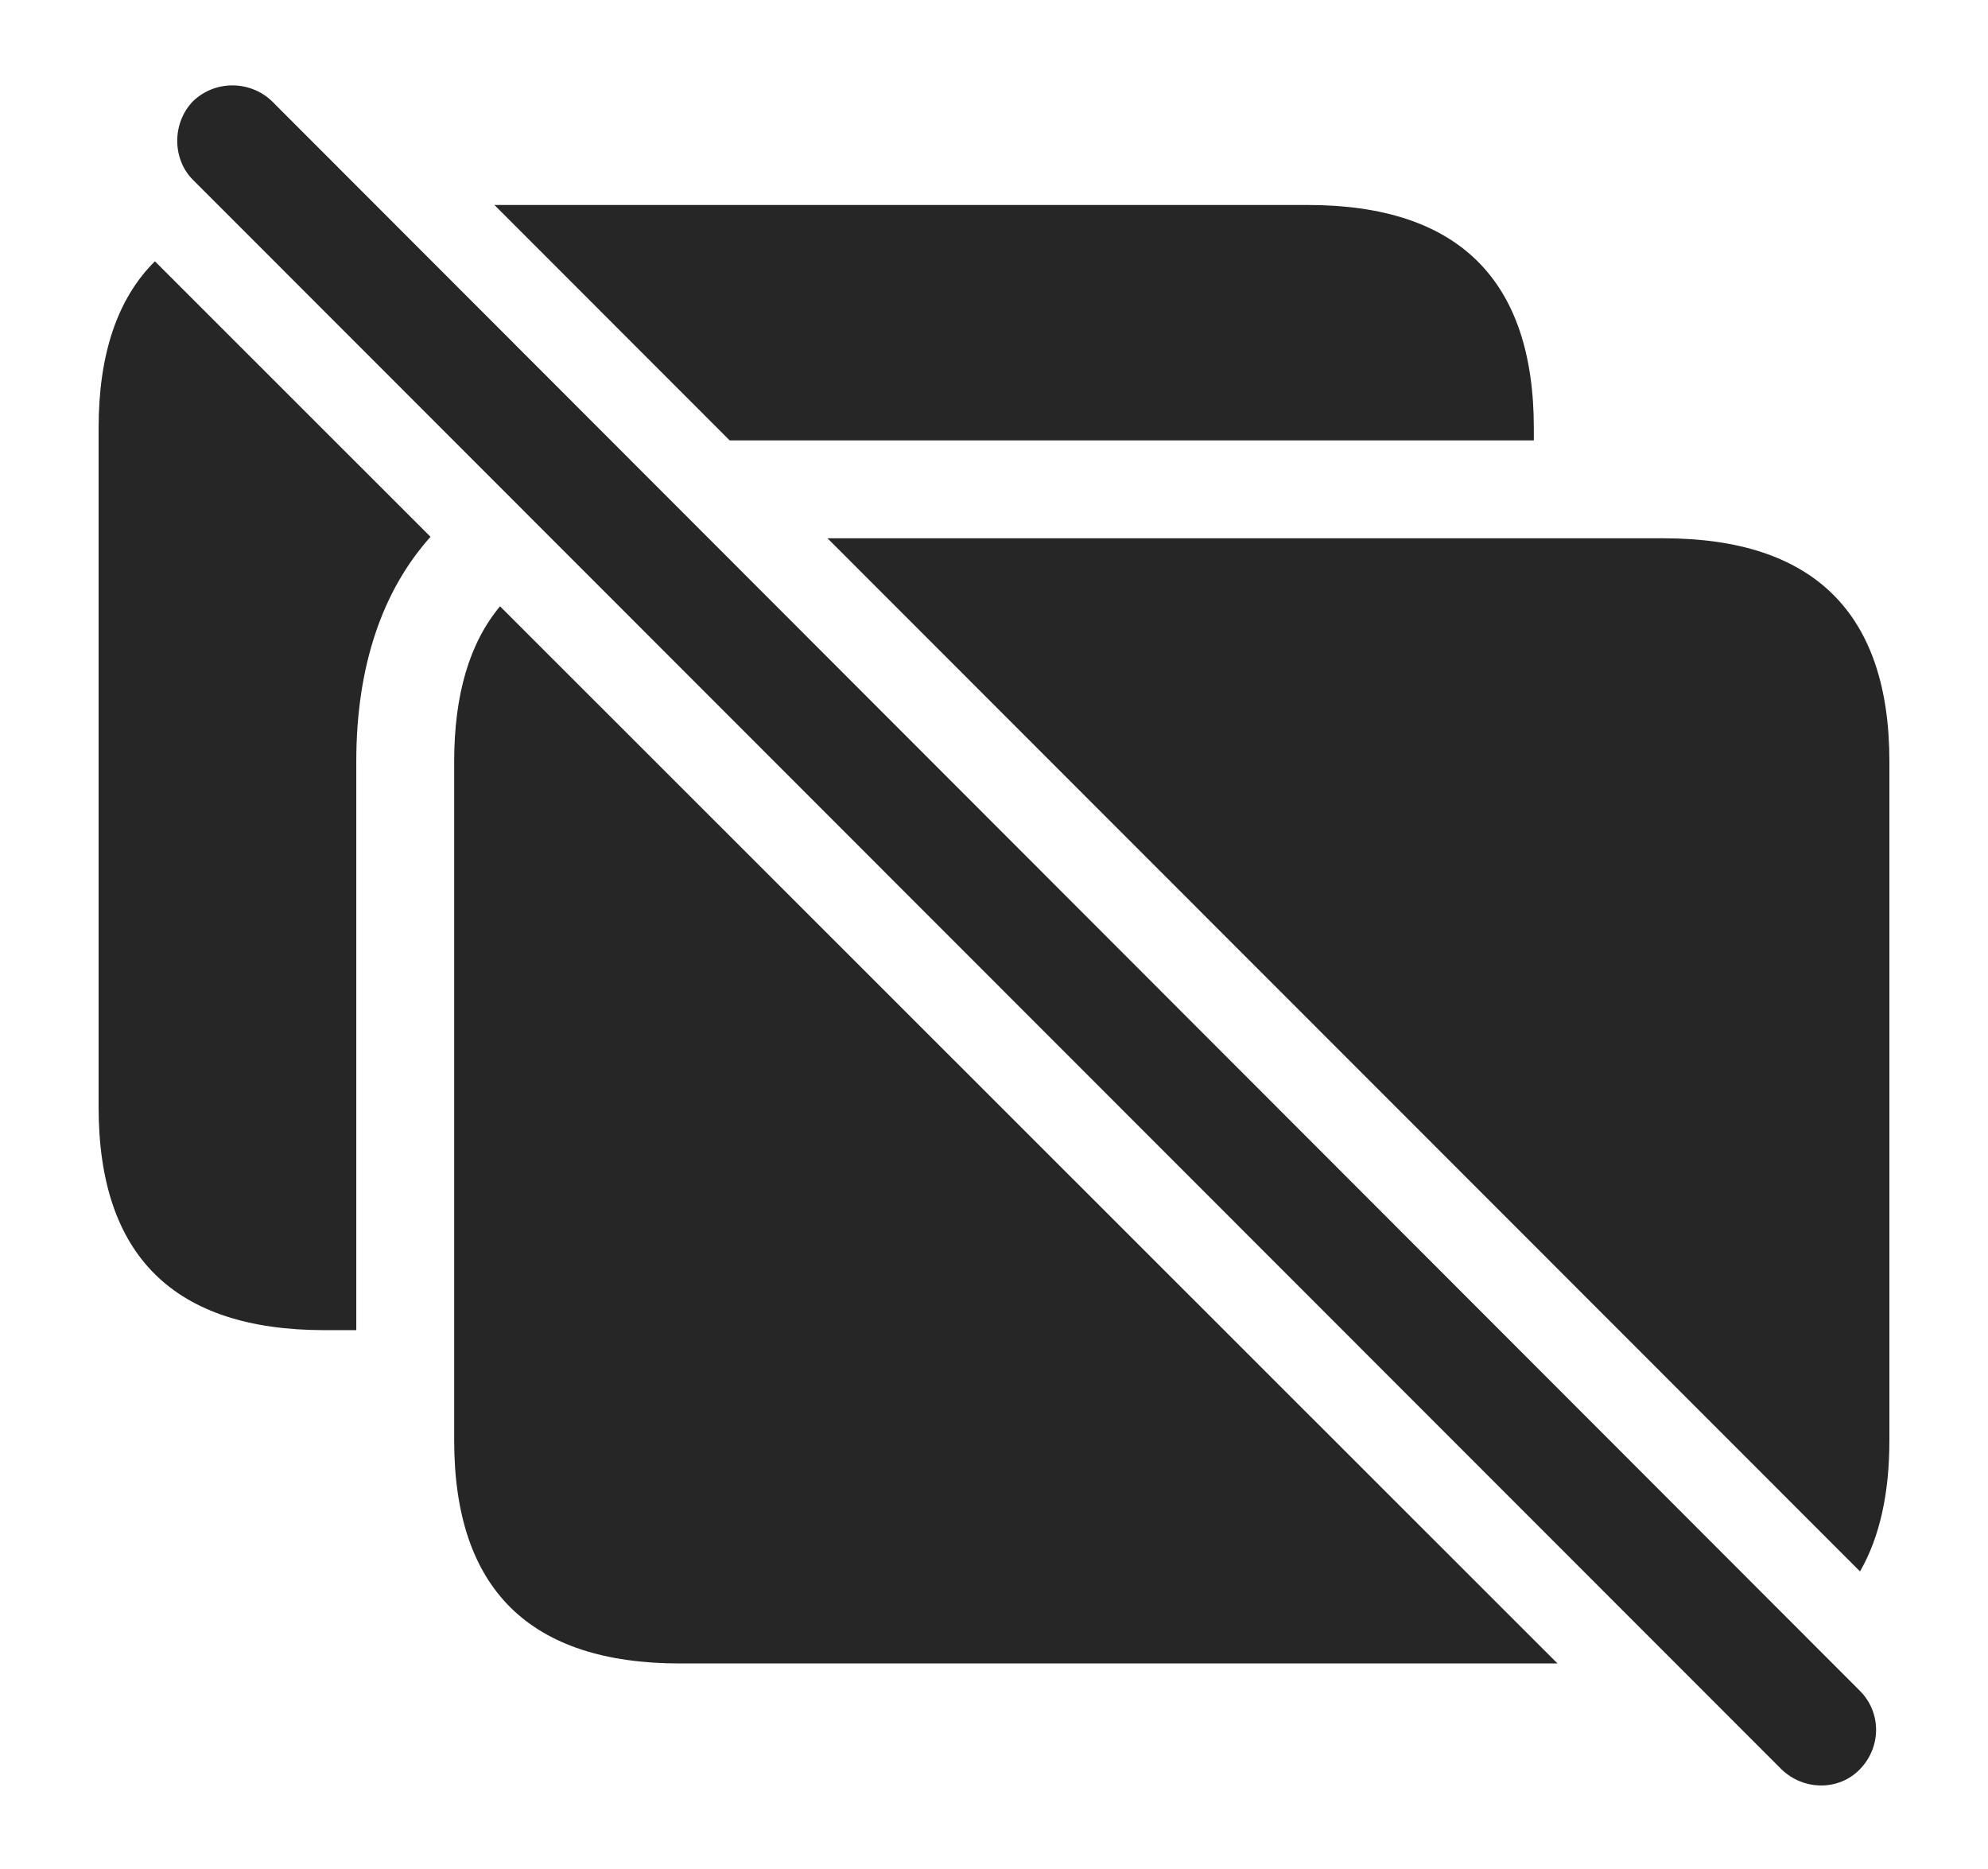 <?xml version="1.0" encoding="UTF-8"?>
<!--Generator: Apple Native CoreSVG 232.5-->
<!DOCTYPE svg
PUBLIC "-//W3C//DTD SVG 1.1//EN"
       "http://www.w3.org/Graphics/SVG/1.1/DTD/svg11.dtd">
<svg version="1.1" xmlns="http://www.w3.org/2000/svg" xmlns:xlink="http://www.w3.org/1999/xlink" width="134.863" height="126.782">
 <g>
  <rect height="126.782" opacity="0" width="134.863" x="0" y="0"/>
  <path d="M29.206 36.411C25.916 40.078 24.17 45.239 24.17 51.648L24.17 90.222L22.021 90.222C11.816 90.222 6.689 85.193 6.689 75.086L6.689 29.041C6.689 24.025 7.964 20.248 10.509 17.723ZM104.053 29.041L104.053 29.871L49.499 29.871L33.54 13.904L88.721 13.904C98.926 13.904 104.053 18.982 104.053 29.041Z" fill="#000000" fill-opacity="0.85"/>
  <path d="M105.659 112.83L46.143 112.83C35.938 112.83 30.811 107.8 30.811 97.693L30.811 51.648C30.811 47.129 31.846 43.614 33.921 41.124ZM128.174 51.648L128.174 97.693C128.174 101.305 127.513 104.275 126.181 106.587L56.137 36.511L112.842 36.511C123.047 36.511 128.174 41.59 128.174 51.648Z" fill="#000000" fill-opacity="0.85"/>
  <path d="M120.85 120.007C122.363 121.472 124.756 121.472 126.172 120.007C127.637 118.494 127.637 116.15 126.172 114.685L18.457 6.873C16.992 5.457 14.6 5.408 13.086 6.873C11.67 8.338 11.67 10.779 13.086 12.195Z" fill="#000000" fill-opacity="0.85"/>
 </g>
</svg>
